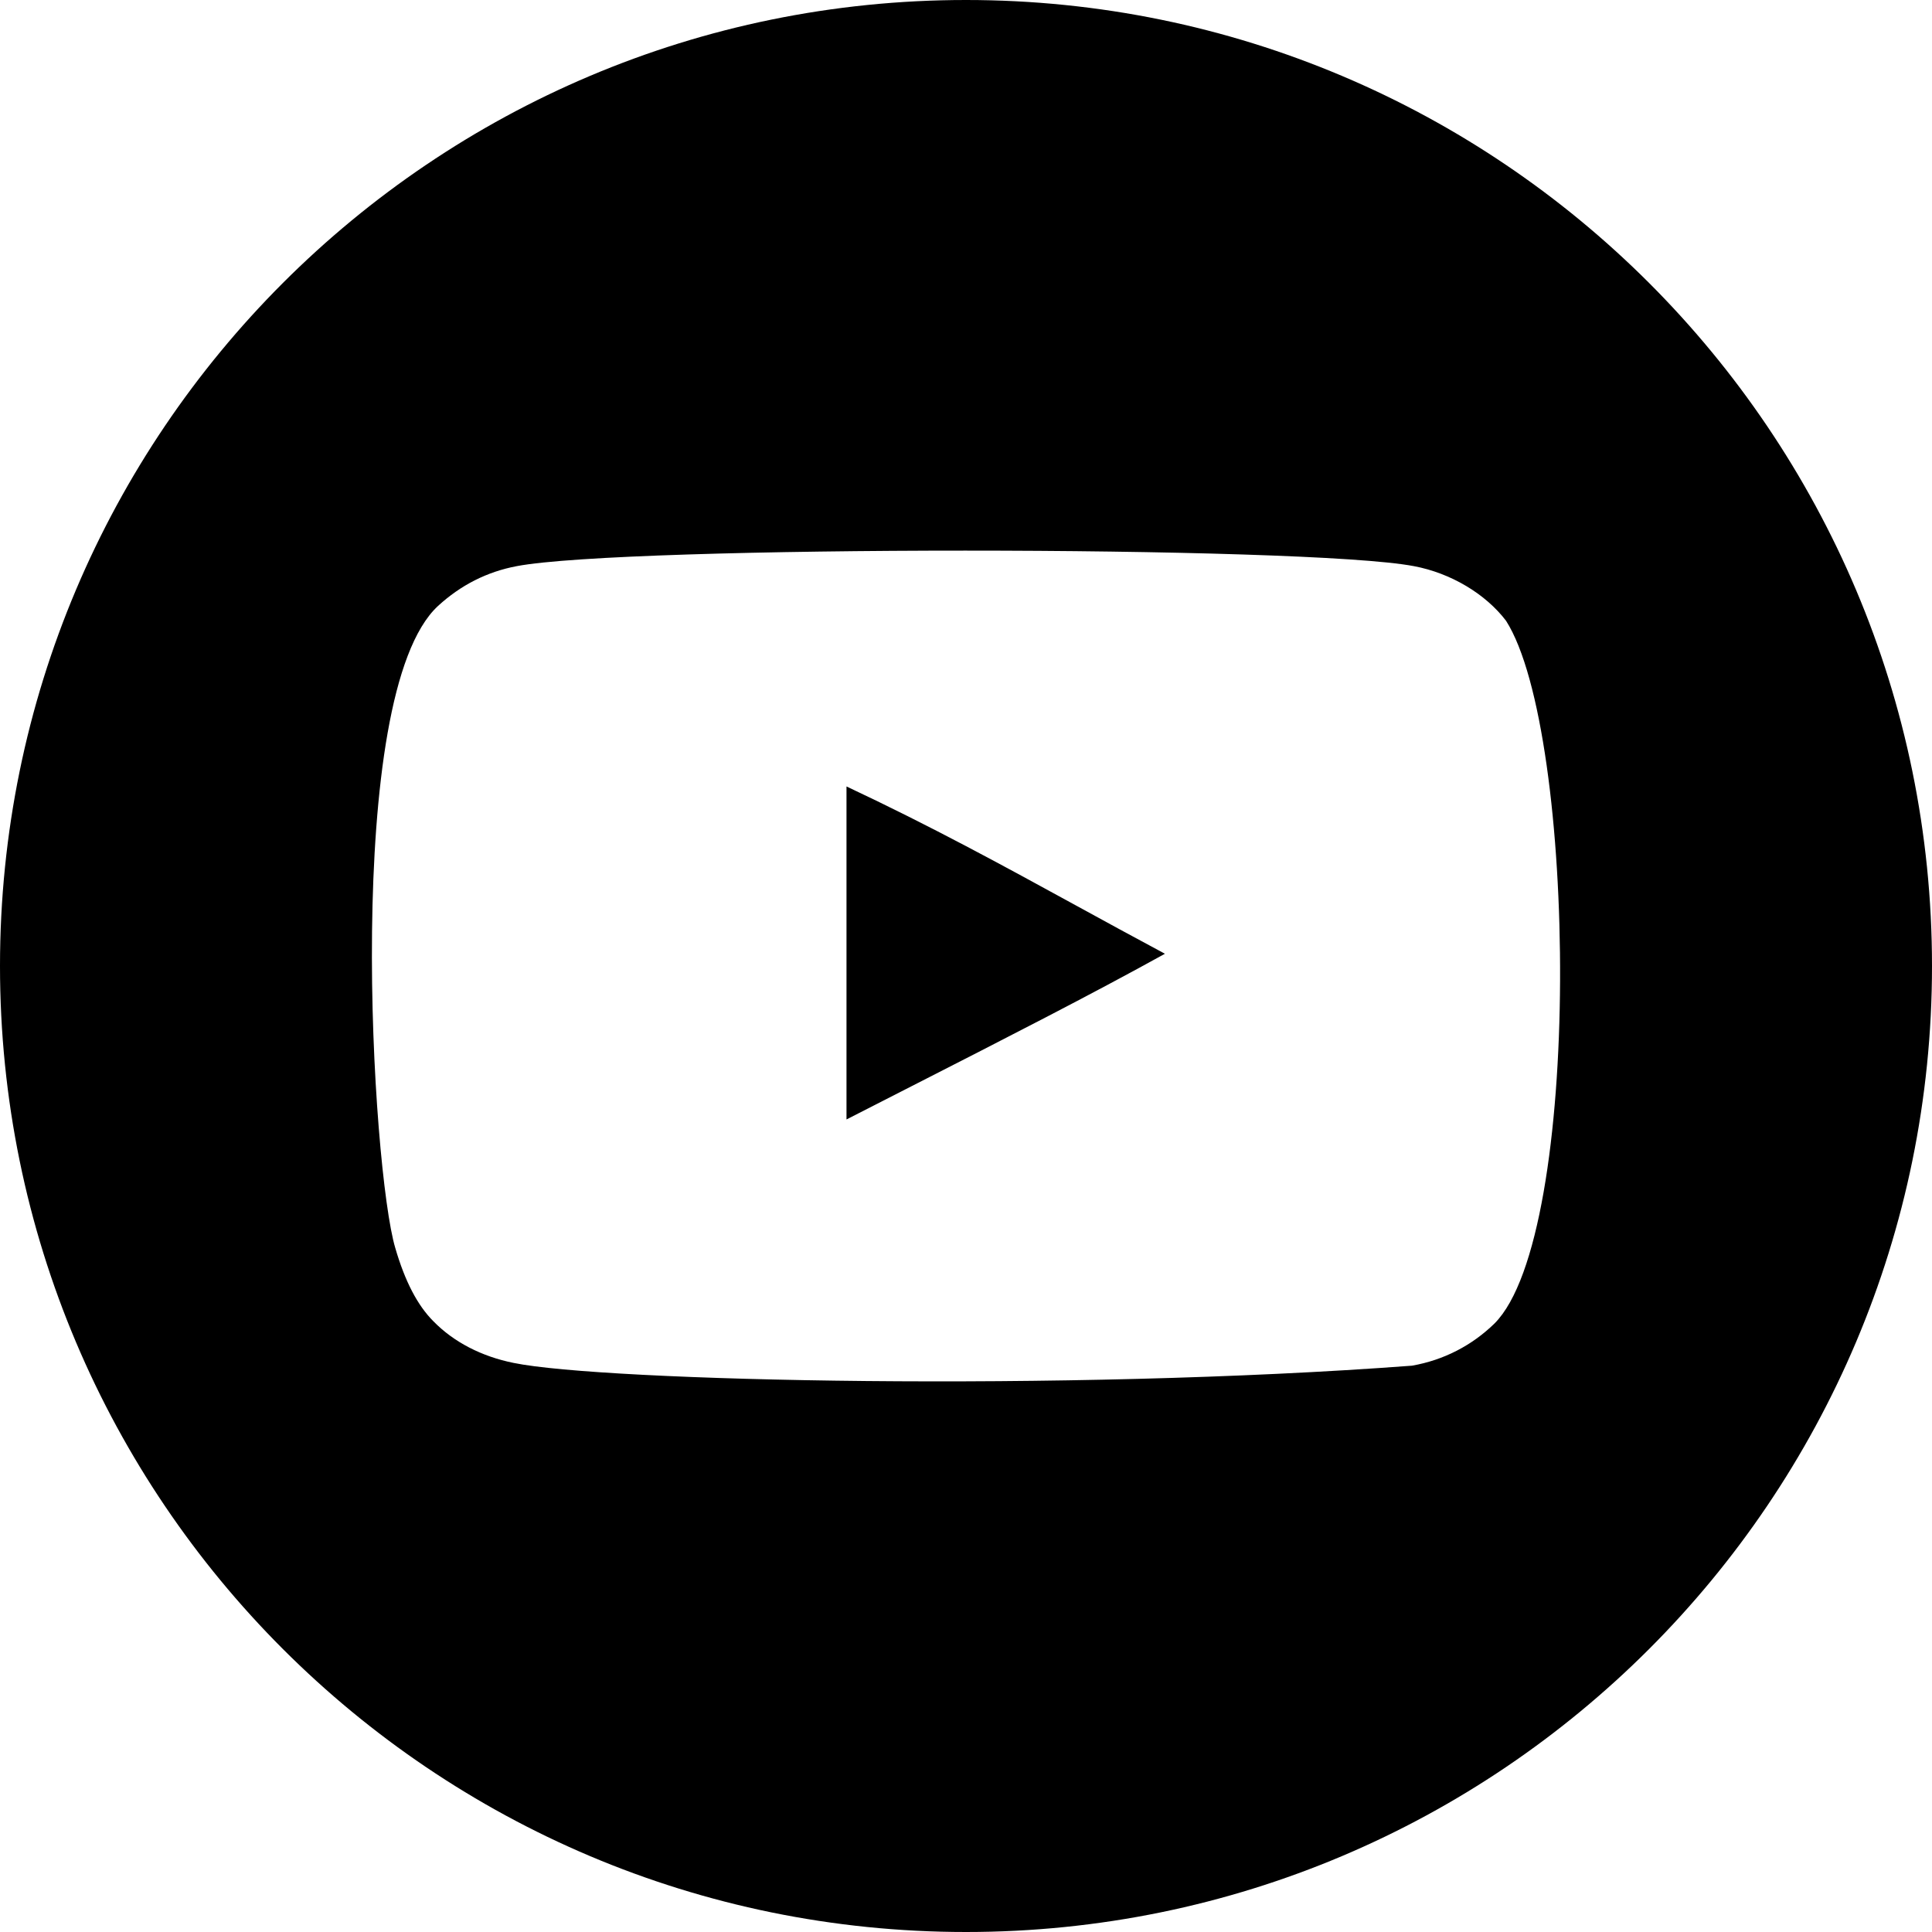 <svg width="800" height="800" viewBox="0 0 800 800" fill="none" xmlns="http://www.w3.org/2000/svg">
<path fill-rule="evenodd" clip-rule="evenodd" d="M400 800C620.914 800 800 620.914 800 400C800 179.086 620.914 0 400 0C179.086 0 0 179.086 0 400C0 620.914 179.086 800 400 800ZM350.516 325.654V463.544C359.631 458.878 368.635 454.283 377.494 449.762C416.264 429.978 452.233 411.625 482.372 394.929C469.762 388.191 457.7 381.59 445.786 375.07C415.285 358.377 385.758 342.218 350.516 325.654ZM585.437 234.423C600.777 237.29 615.185 245.95 623.639 257.075C652.995 303.241 655.494 511.423 618.836 548.033C609.597 557.05 597.885 563.198 584.652 565.501C441.034 576.308 249.779 572.02 212.655 564.35C199.398 561.679 187.857 555.723 179.428 547.073C172.885 540.53 167.69 530.563 163.671 516.743C154.115 484.813 141.691 287.701 181.339 250.944C190.748 242.294 201.702 236.727 214.003 234.423C259.066 225.847 540.349 225.871 585.437 234.423Z" fill="black"/>
</svg>
